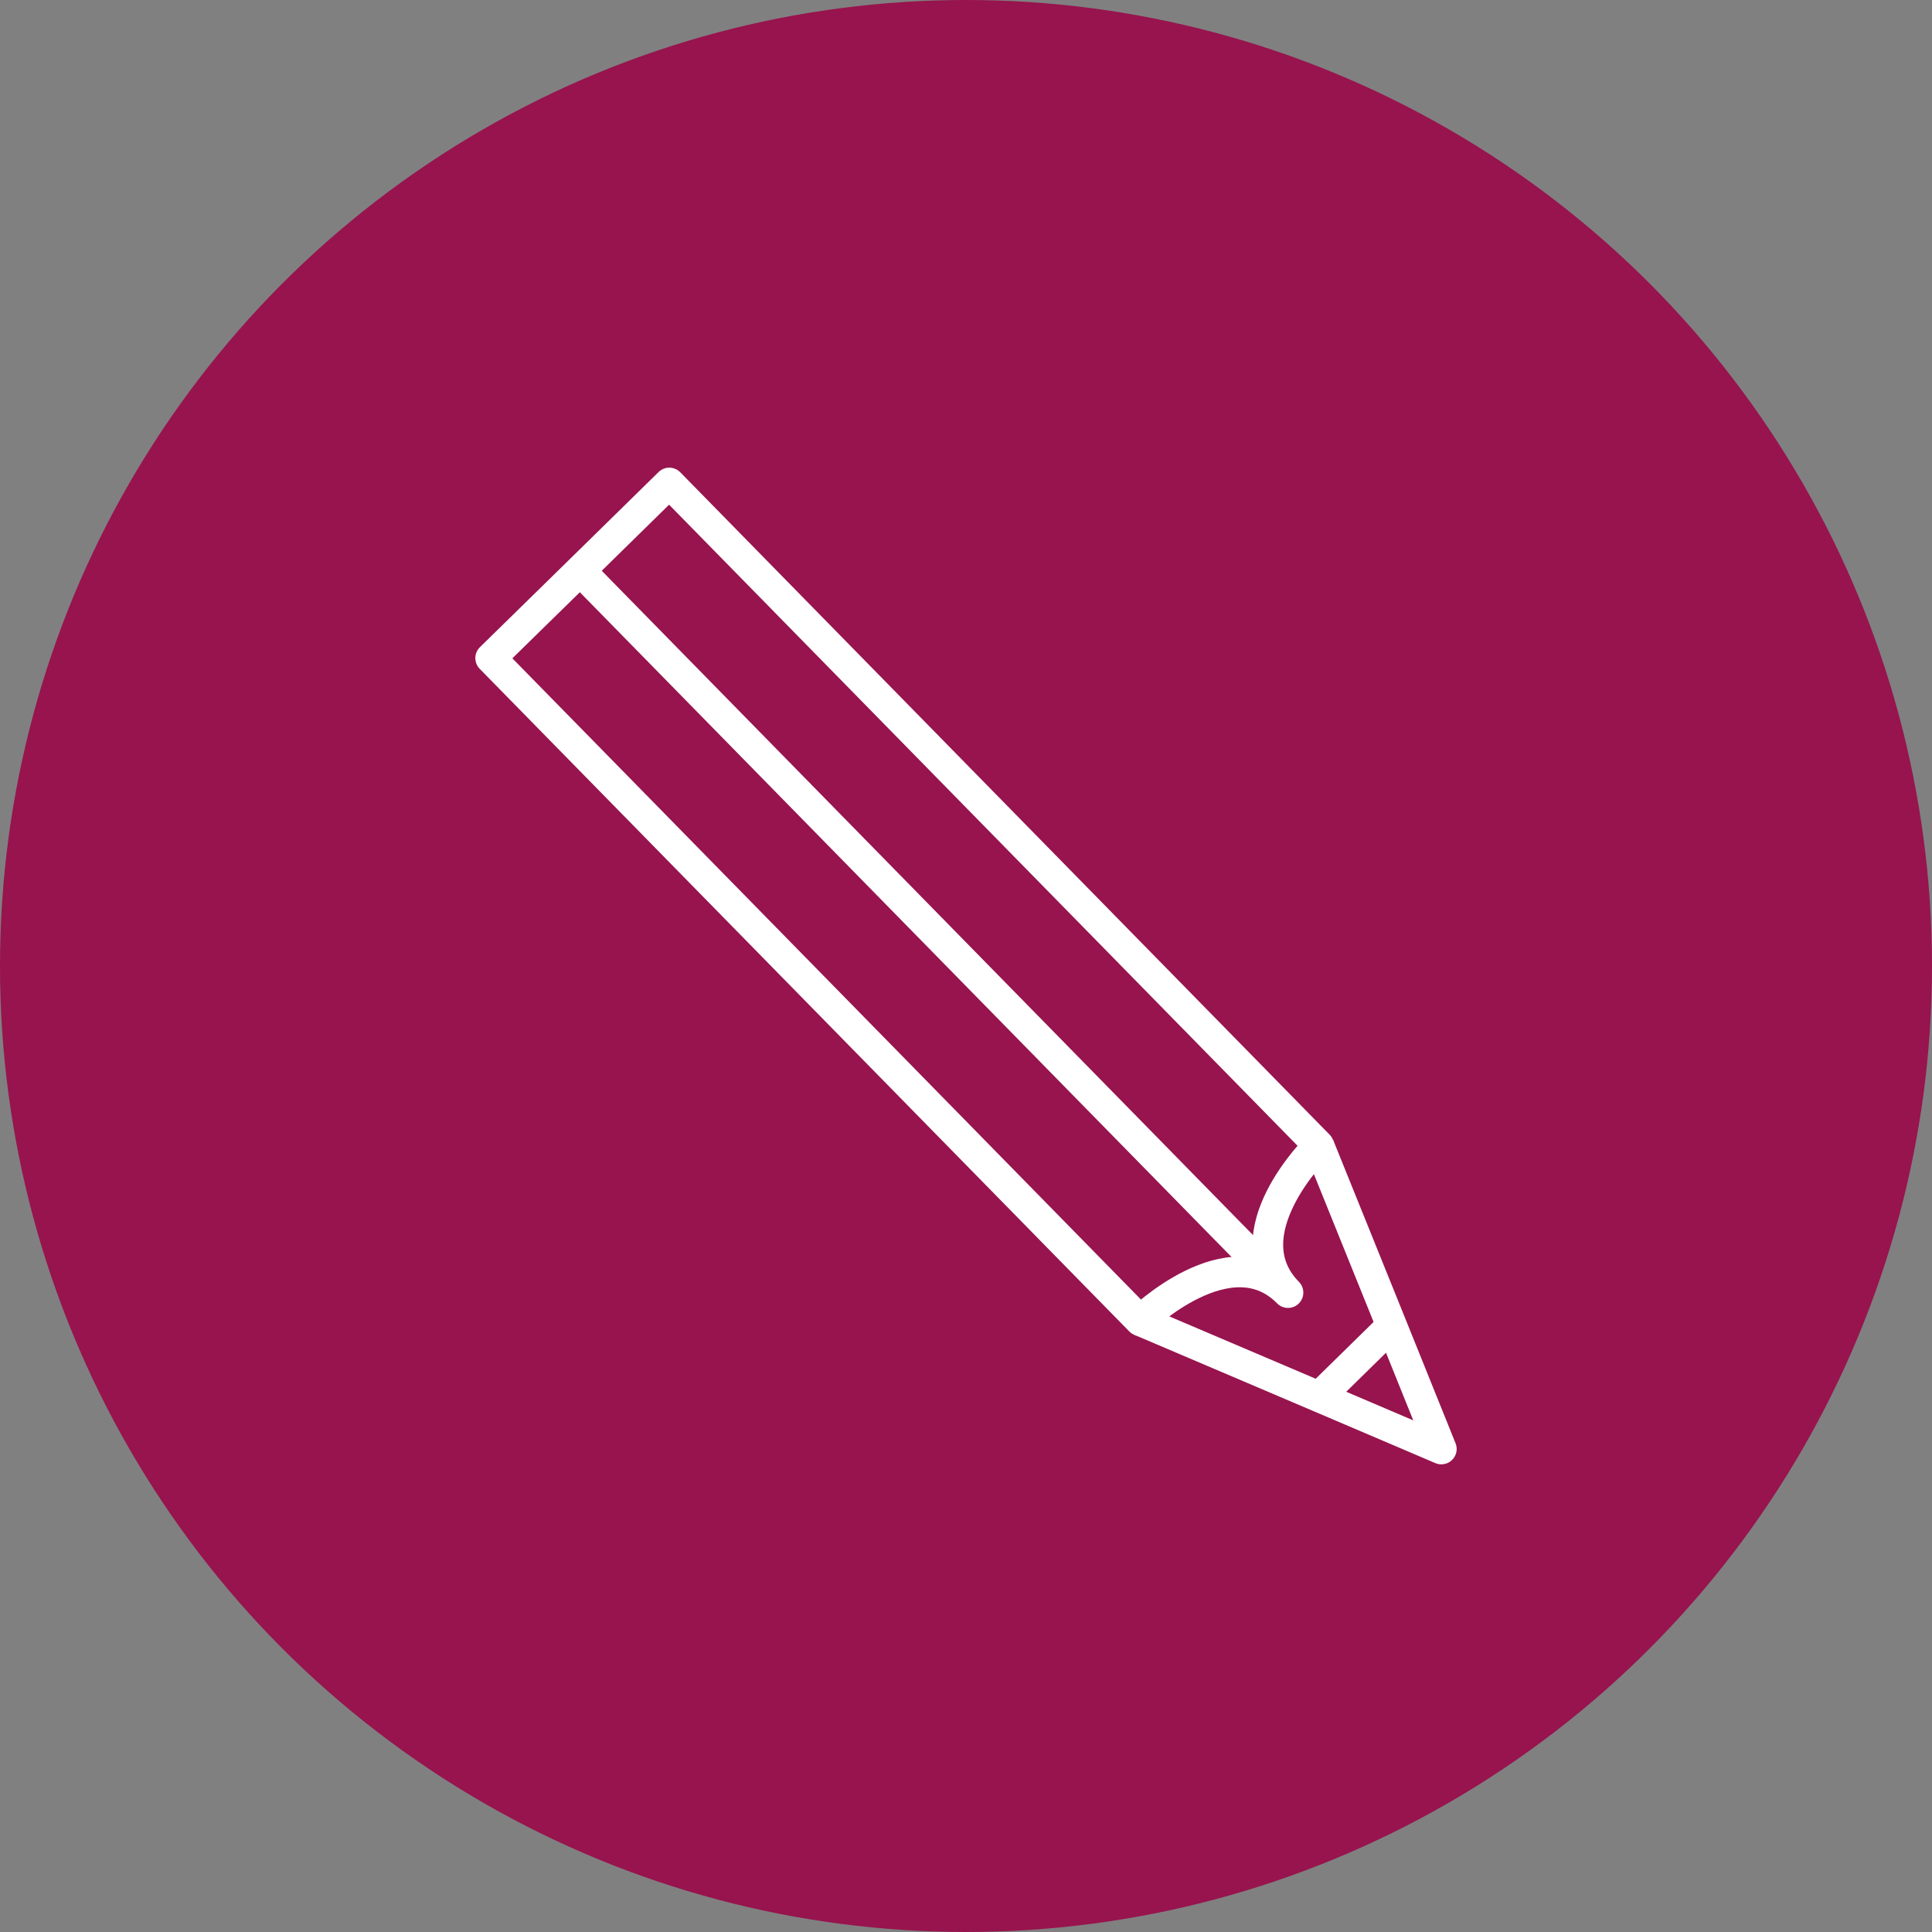 <svg id="Layer_1" data-name="Layer 1" xmlns="http://www.w3.org/2000/svg" viewBox="0 0 126 126"><rect x="0" y="0" width="126" height="126" fill="#808080" stroke="none"/><defs><style>.cls-1{fill:#97144e;stroke:#97144e;stroke-miterlimit:10;}.cls-2{fill:none;stroke:#fff;stroke-linejoin:round;stroke-width:2px;}</style></defs><title>purple_circle_pencil</title><circle class="cls-1" cx="63" cy="63" r="62.5"/><g id="_Group_" data-name="&lt;Group&gt;"><polyline class="cls-2" points="74.36 86.13 86.03 91.1 94 94.5 90.76 86.46 86.01 74.7"/><path class="cls-2" d="M273,161.71c-.2.19-5.79,5.74-2,9.59-3.8-3.87-9.64,1.83-9.64,1.83L219,129.92l5.83-5.71,5.82-5.71L273,161.7Z" transform="translate(-187 -87)"/><polyline class="cls-2" points="37.83 37.21 80.19 80.42 82.61 82.88"/><line class="cls-2" x1="86.03" y1="91.1" x2="90.76" y2="86.46"/></g></svg>